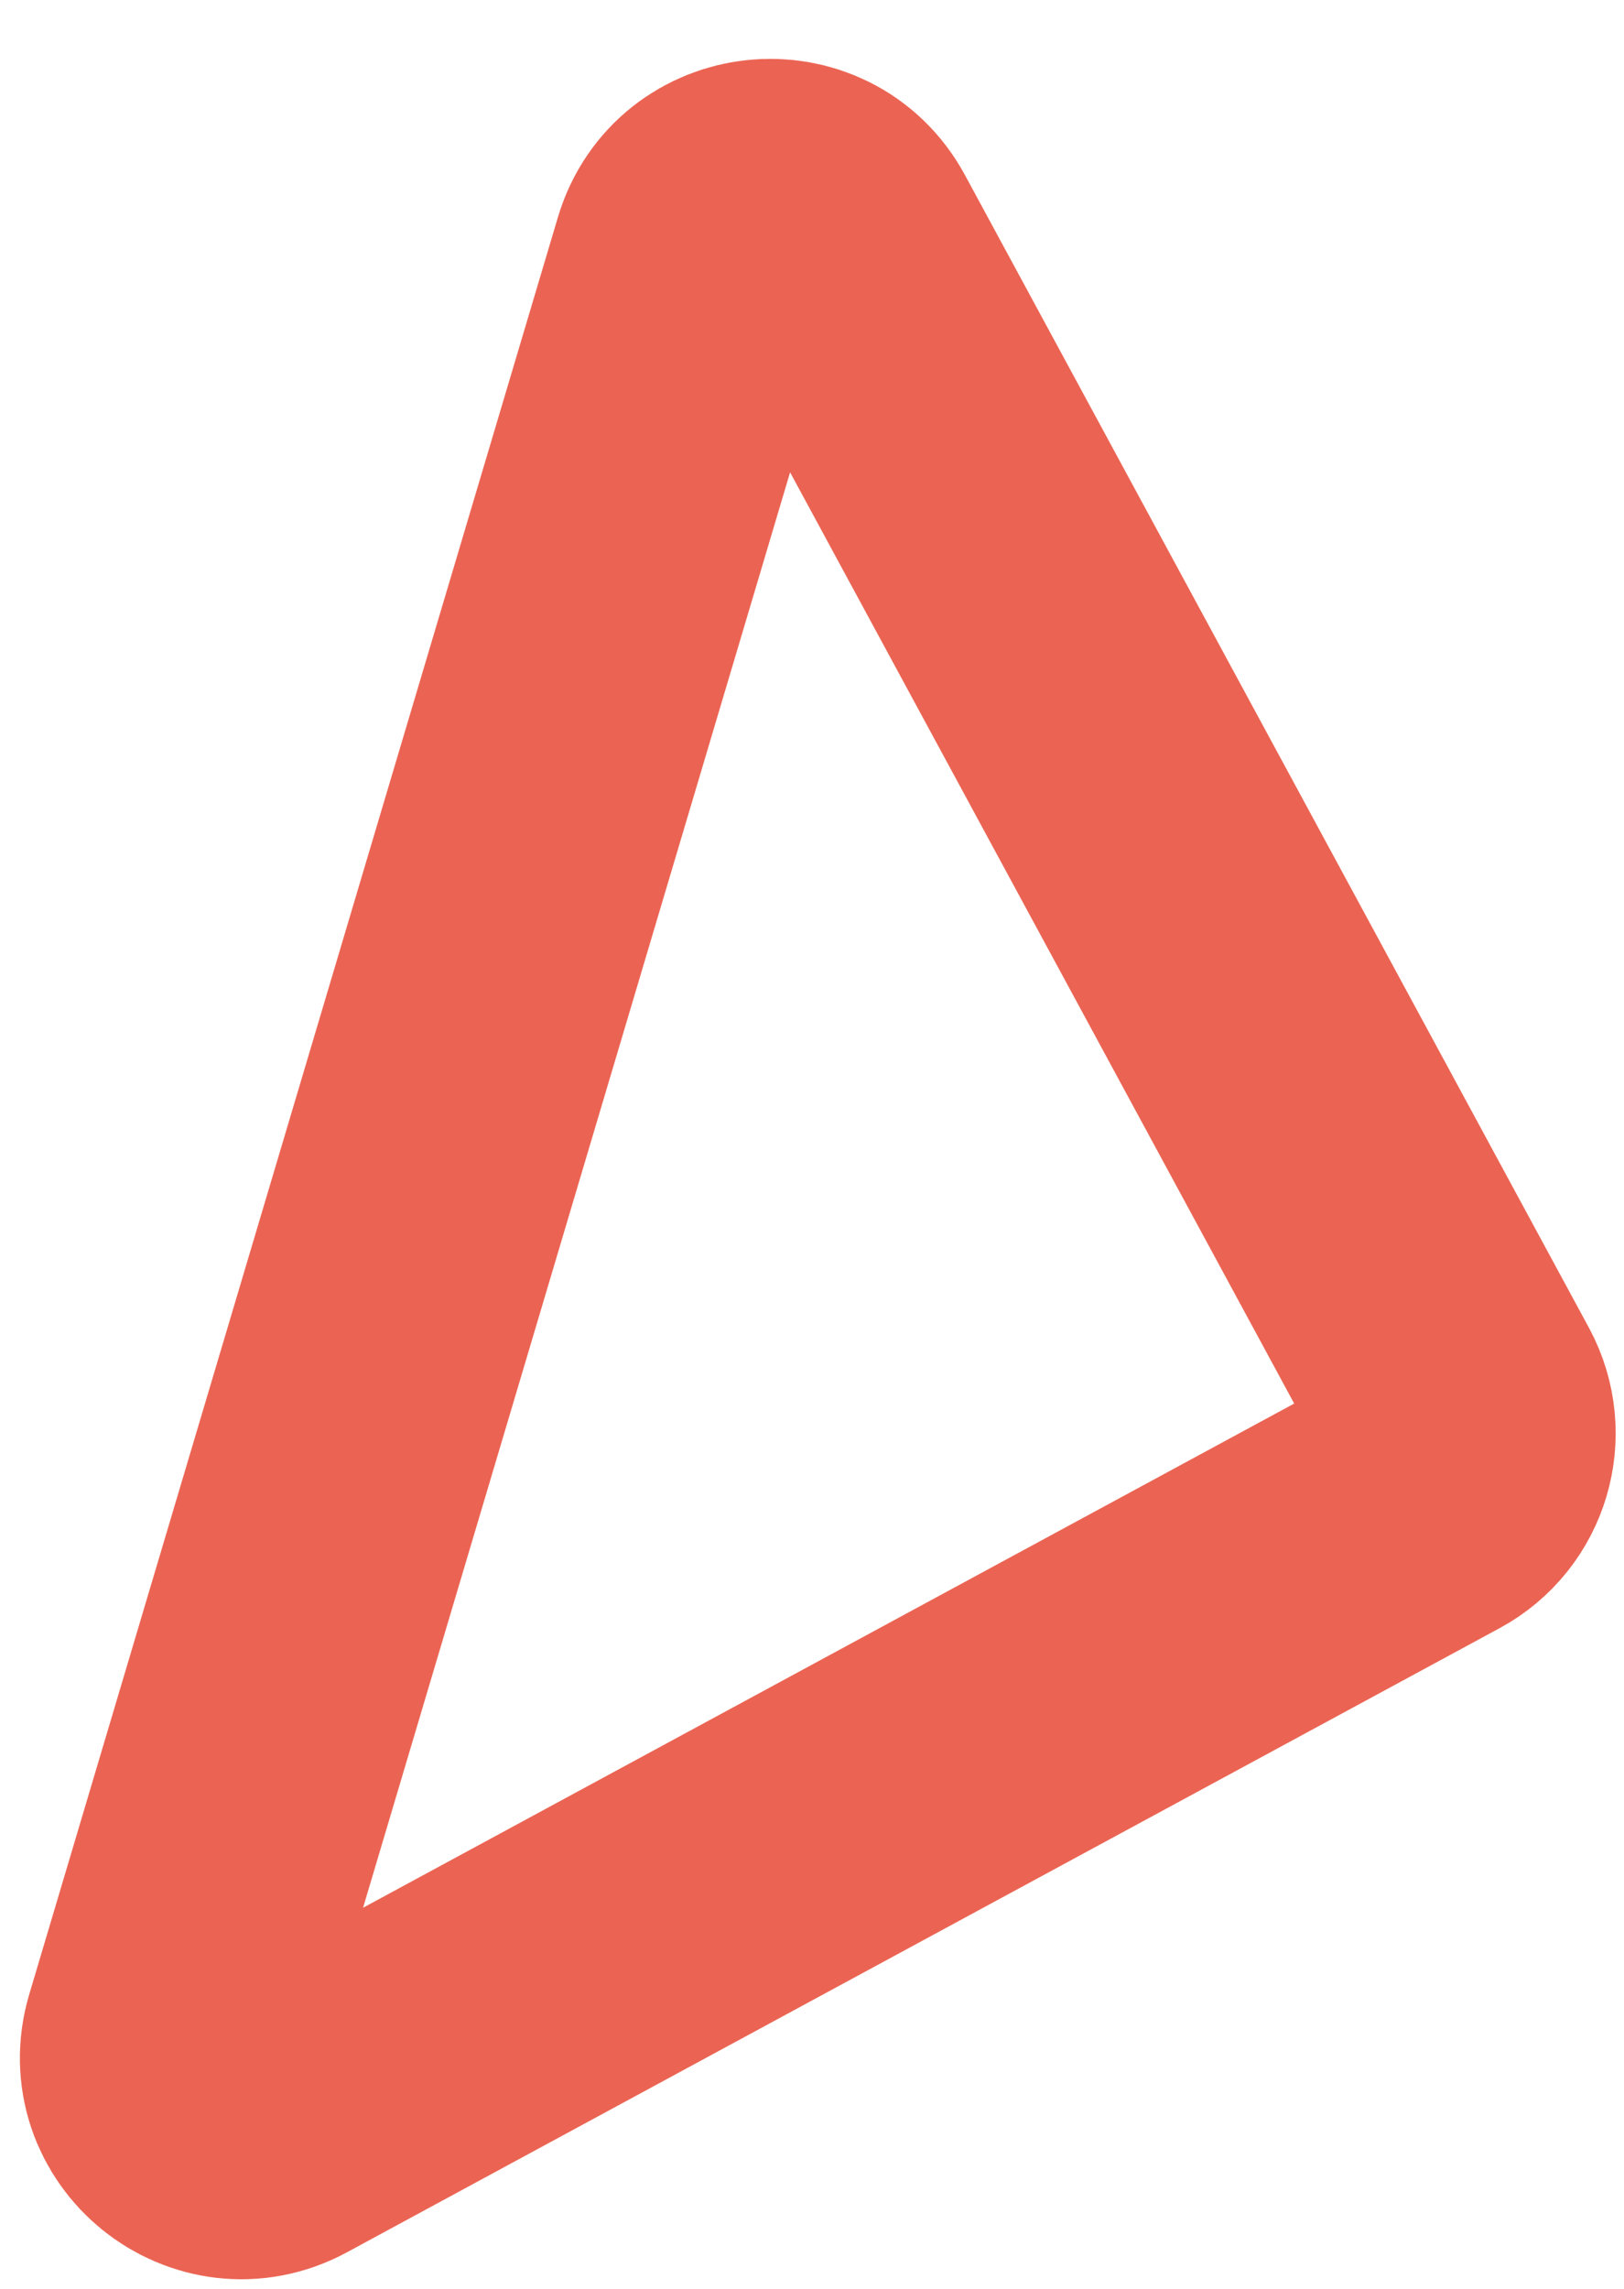 <svg width="22" height="31" viewBox="0 0 22 31" fill="none" xmlns="http://www.w3.org/2000/svg">
<path d="M11.312 3.321L19.767 18.937C20.029 19.423 19.849 20.03 19.363 20.293L3.747 28.747C2.964 29.171 2.059 28.436 2.313 27.582L9.475 3.512C9.729 2.658 10.888 2.538 11.312 3.321Z" stroke="#EB6453" stroke-width="4"/>
</svg>
